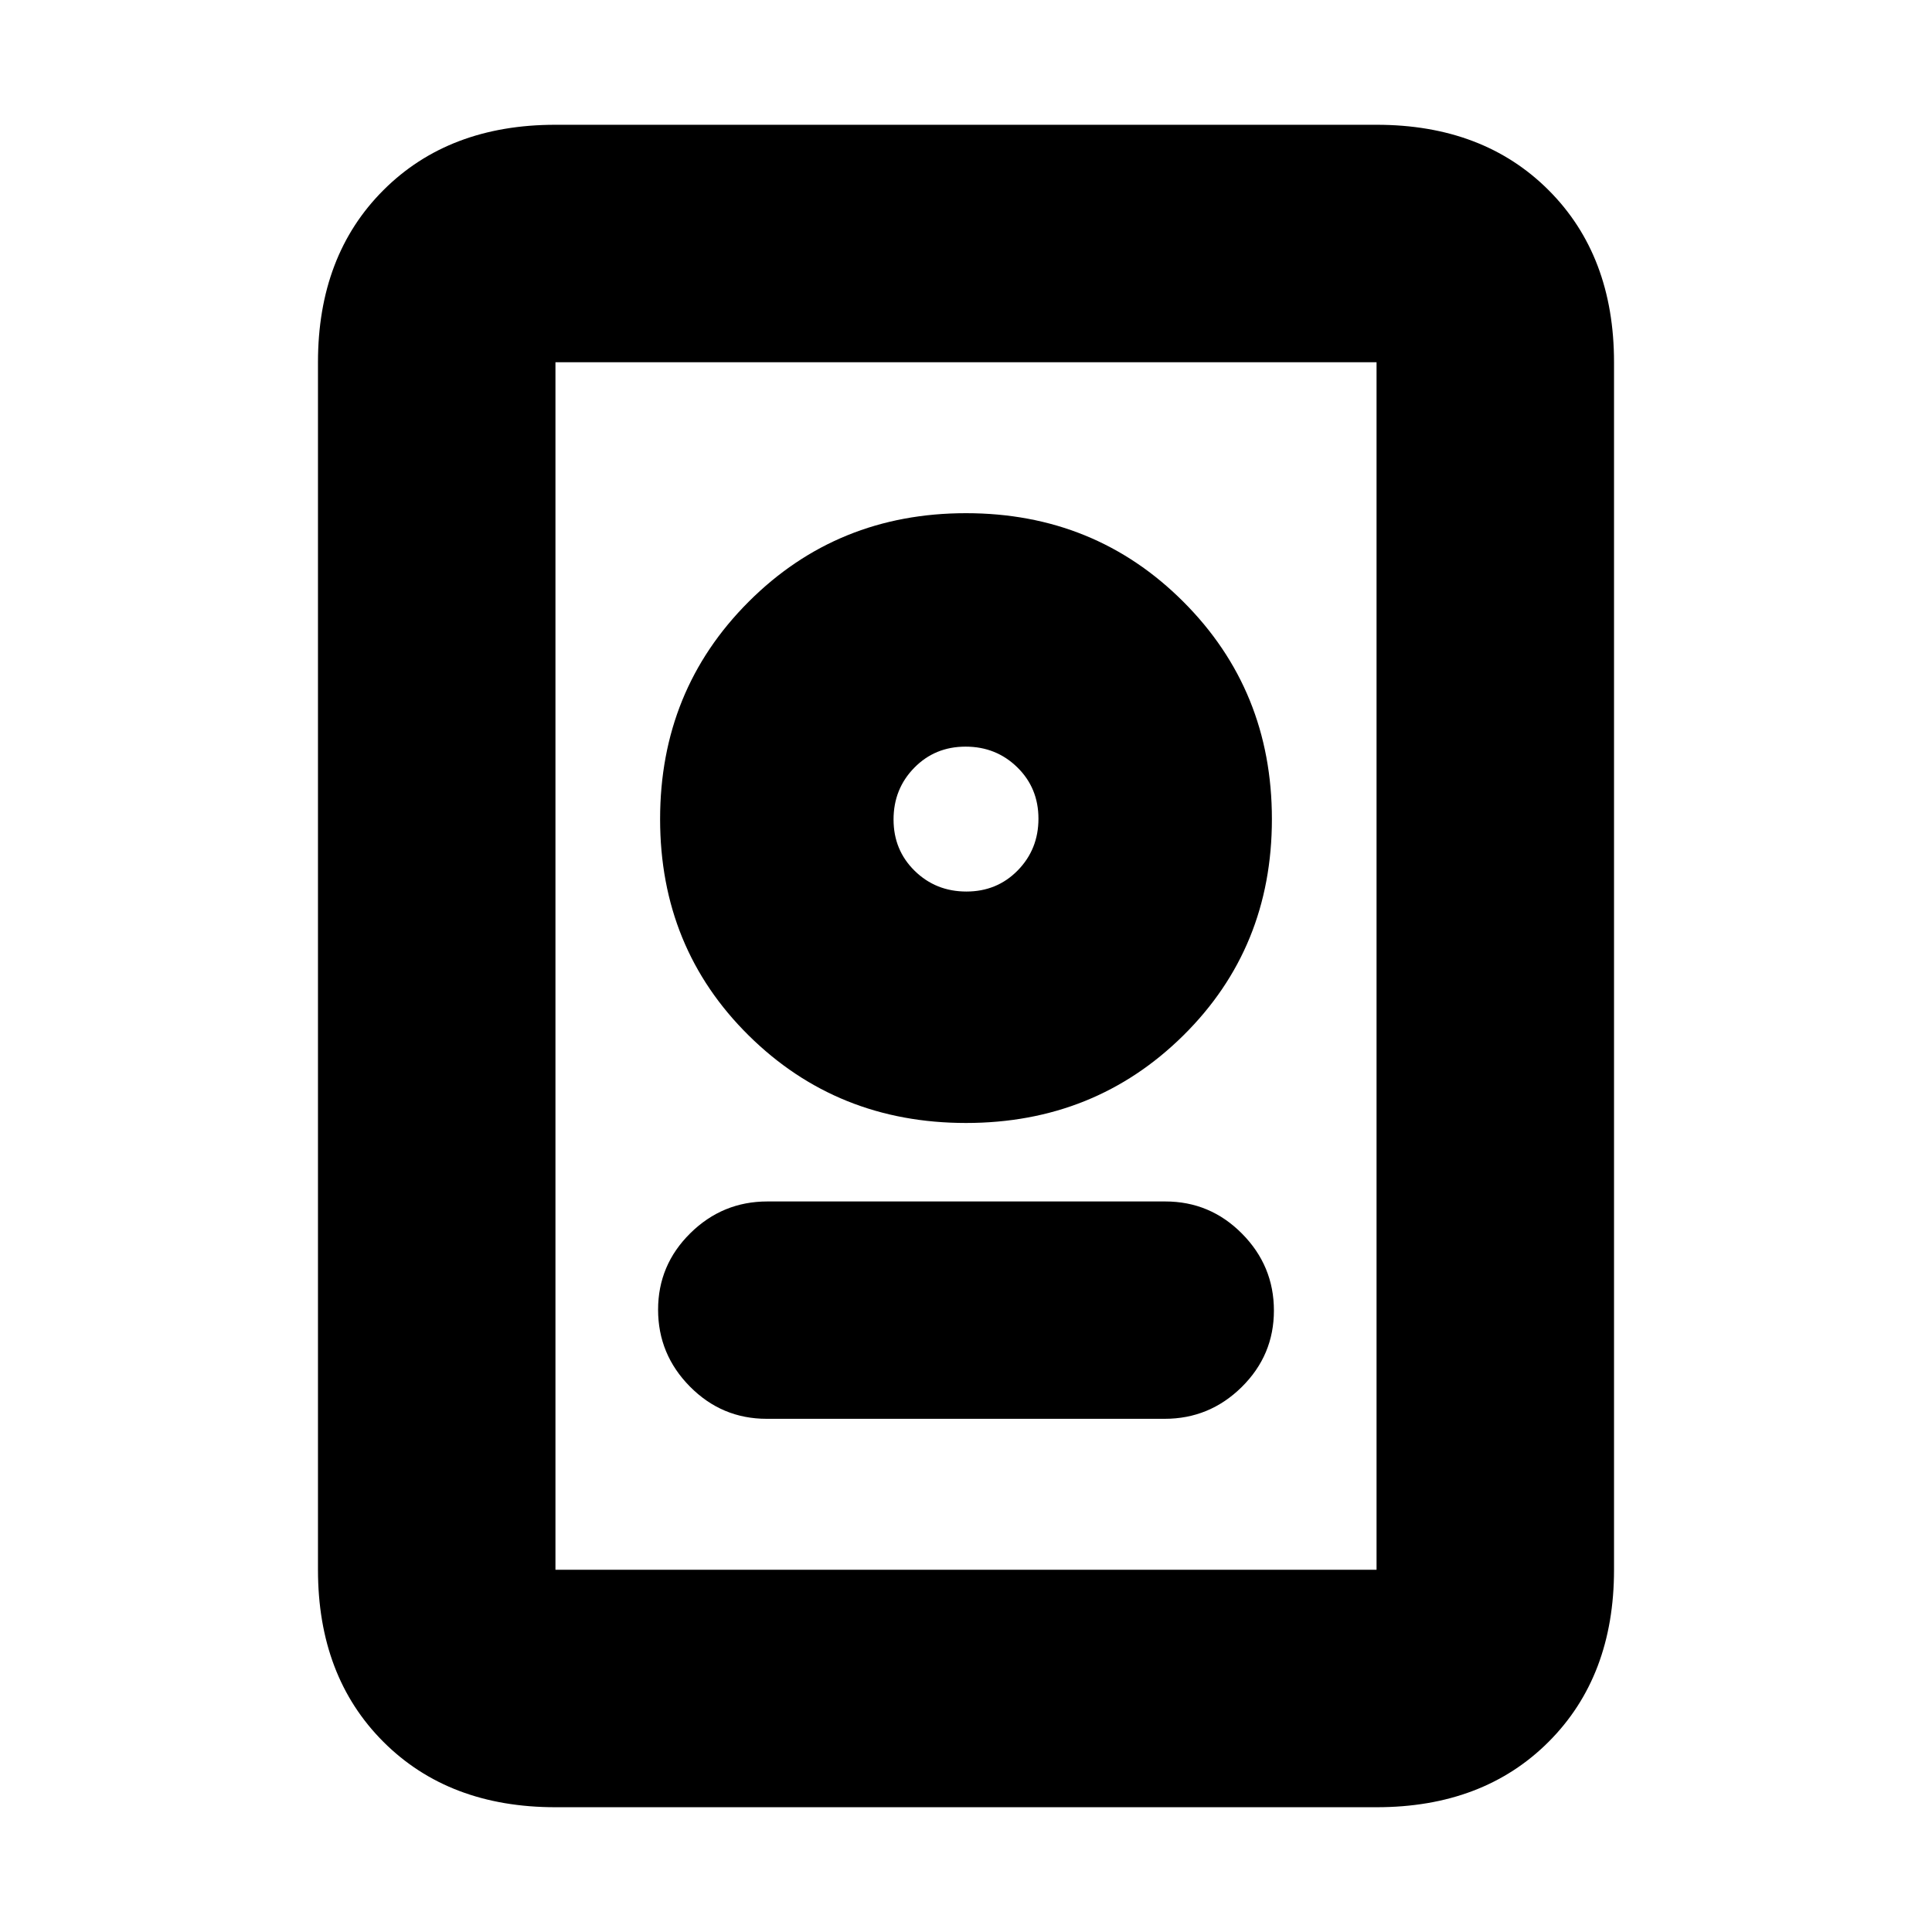 <svg xmlns="http://www.w3.org/2000/svg" height="20" viewBox="0 -960 960 960" width="20"><path d="M276-62q-53 0-85.5-32.5T158-180v-600q0-53 32.5-85.5T276-898h408q53 0 85.5 32.5T802-780v600q0 53-32.5 85.5T684-62H276Zm0-118h408v-600H276v600Zm104.96-75h197.76Q601-255 617-270.79t16-38Q633-331 617.16-347t-38.12-16H381.28Q359-363 343-347.21t-16 38Q327-287 342.84-271t38.12 16ZM480-402q64 0 108-43.5T632-553q0-64-44-108t-108-44q-64 0-108 44t-44 108q0 64 44 107.5T480-402Zm.21-115q-15.21 0-25.71-10.29t-10.5-25.5q0-15.21 10.29-25.71t25.5-10.5q15.21 0 25.71 10.29t10.5 25.5q0 15.21-10.29 25.71t-25.5 10.5Zm-.21-36Z"/></svg>